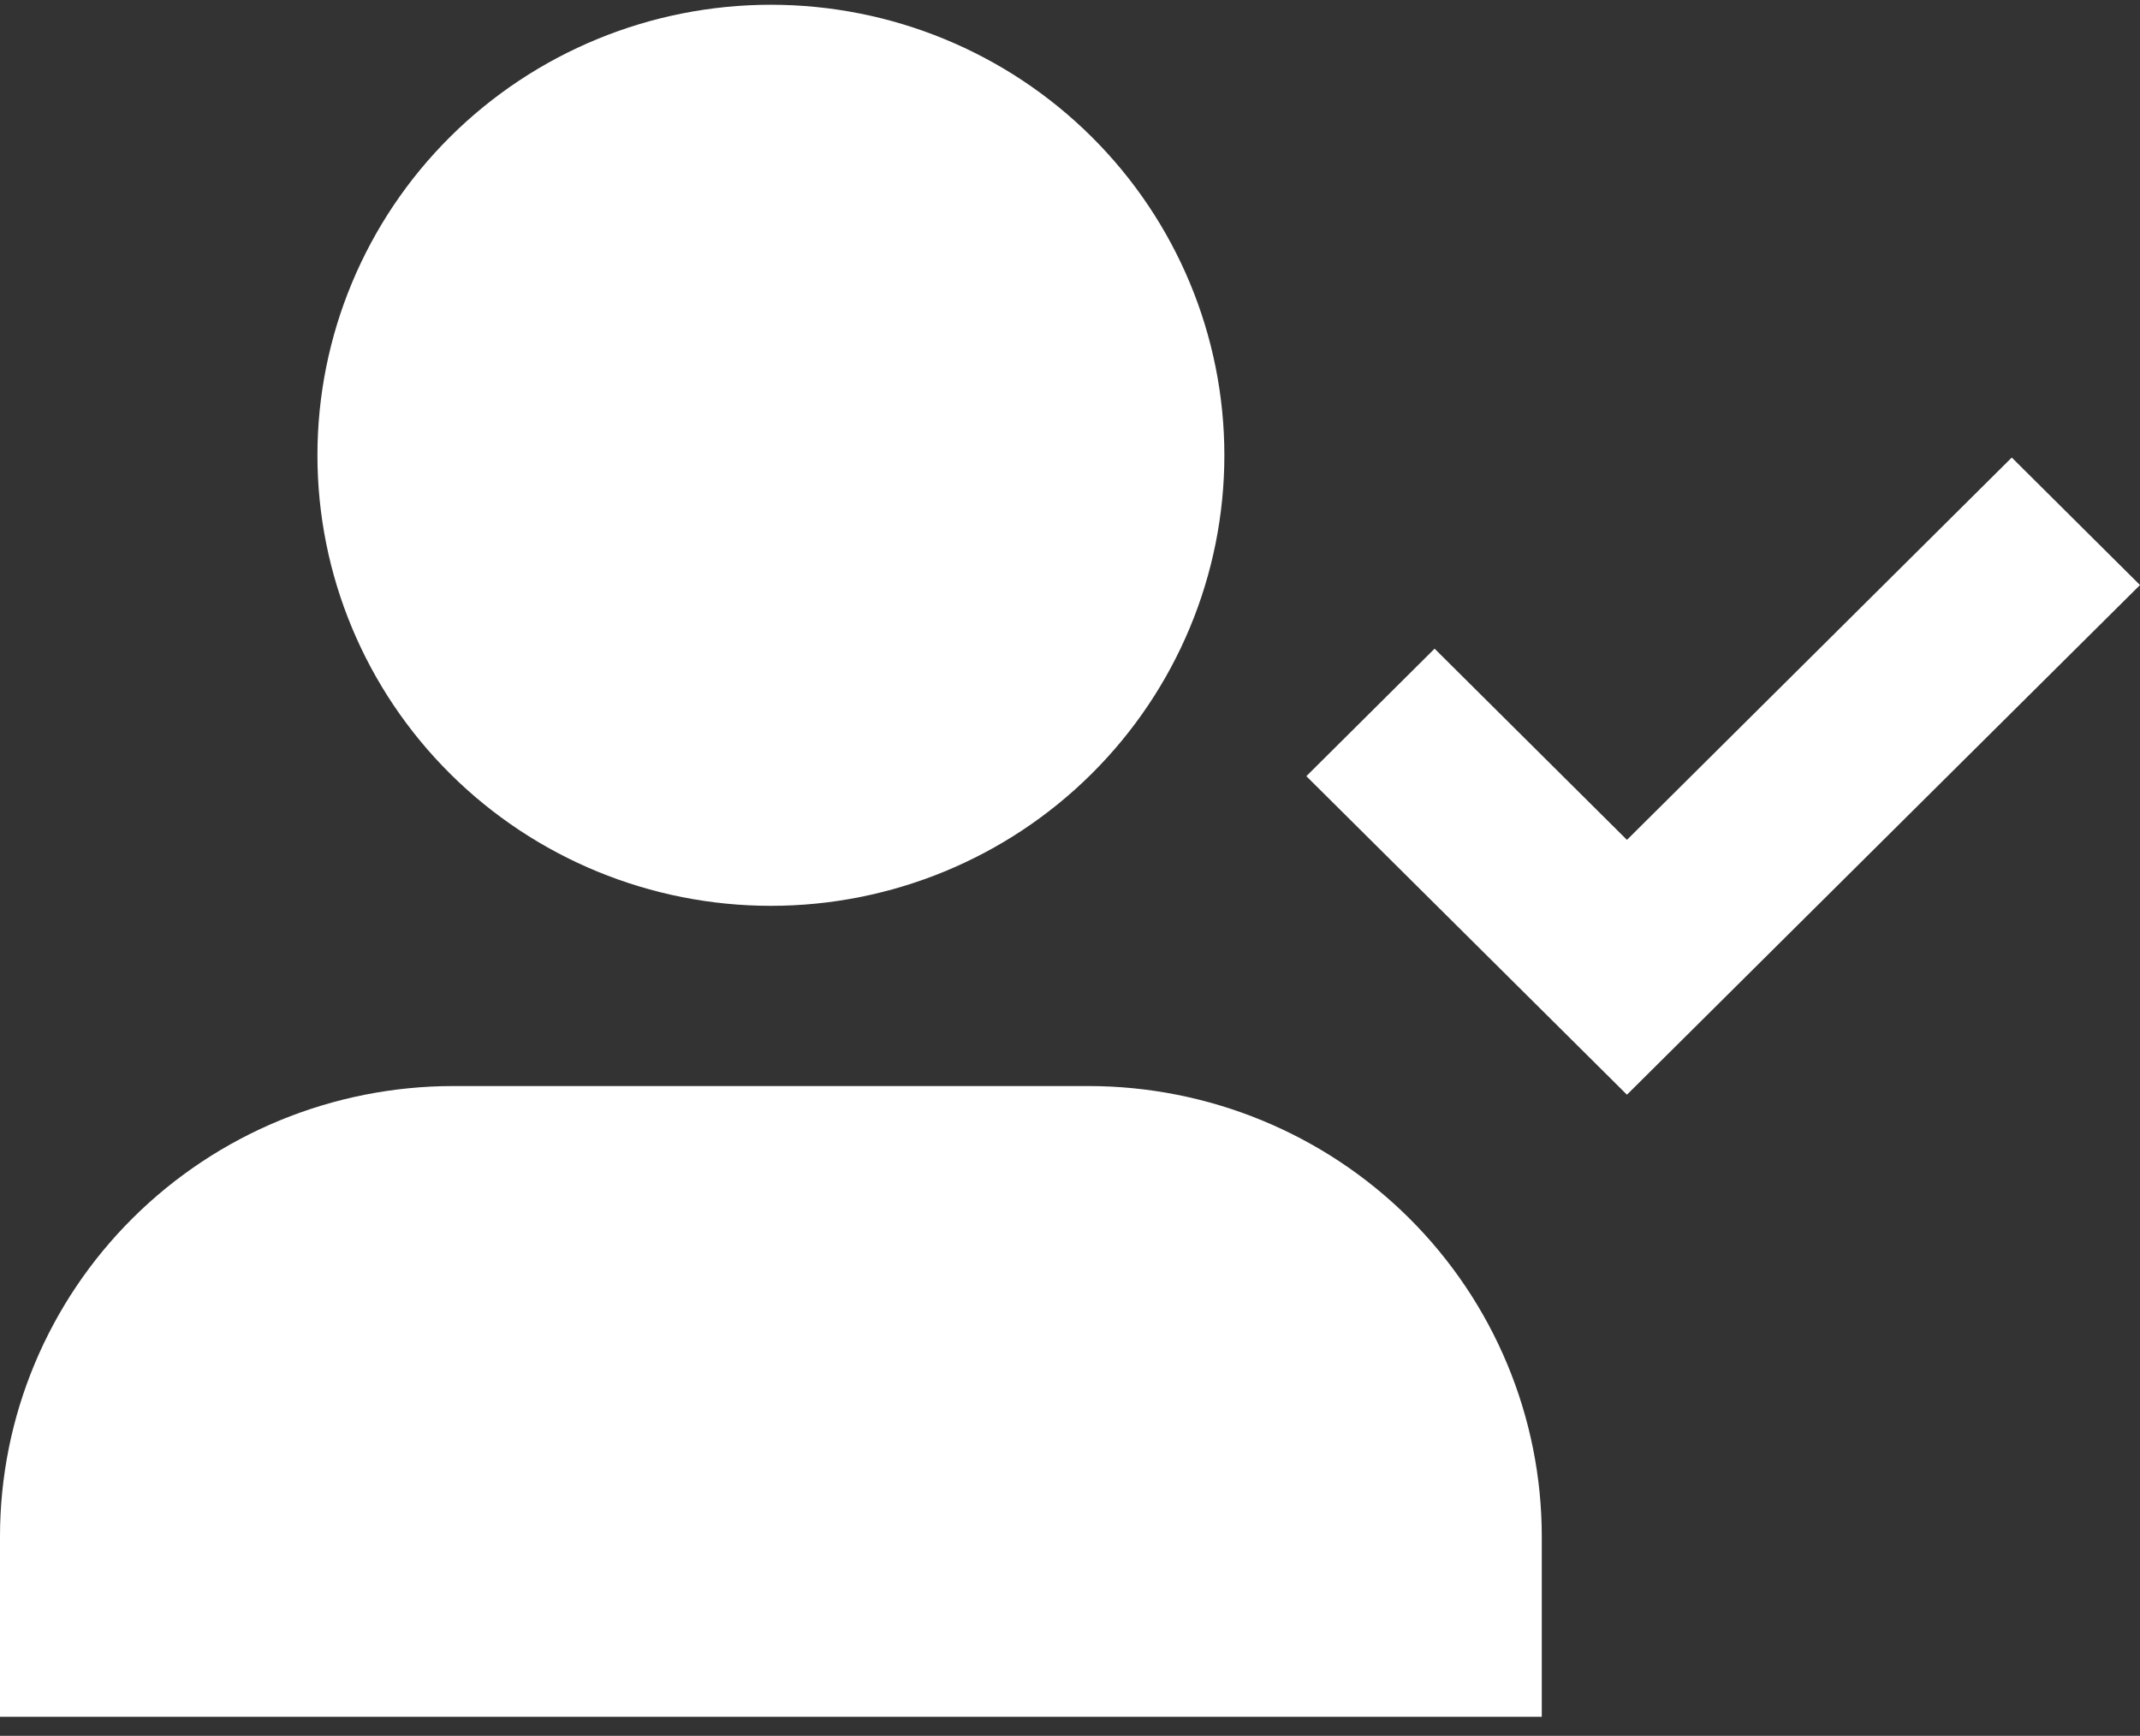 <svg width="90" height="73" viewBox="0 0 90 73" fill="none" xmlns="http://www.w3.org/2000/svg">
<rect x="0" y="0" width="90" height="73" fill="#333333" stroke="none"/>
<path d="M13.35 19.148C13.35 14.122 15.359 9.303 18.936 5.75C22.512 2.196 27.363 0.2 32.421 0.2C37.479 0.2 42.33 2.196 45.906 5.75C49.483 9.303 51.492 14.122 51.492 19.148C51.492 24.173 49.483 28.992 45.906 32.545C42.33 36.099 37.479 38.095 32.421 38.095C27.363 38.095 22.512 36.099 18.936 32.545C15.359 28.992 13.35 24.173 13.35 19.148ZM90 24.604L68.423 46.038L54.94 32.642L60.333 27.28L68.423 35.321L84.607 19.242L90 24.604ZM0 64.621C0 59.596 2.009 54.777 5.586 51.223C9.162 47.67 14.013 45.674 19.071 45.674H45.77C50.828 45.674 55.679 47.67 59.256 51.223C62.832 54.777 64.841 59.596 64.841 64.621V72.2H0V64.621Z" fill="white"/>
</svg>
